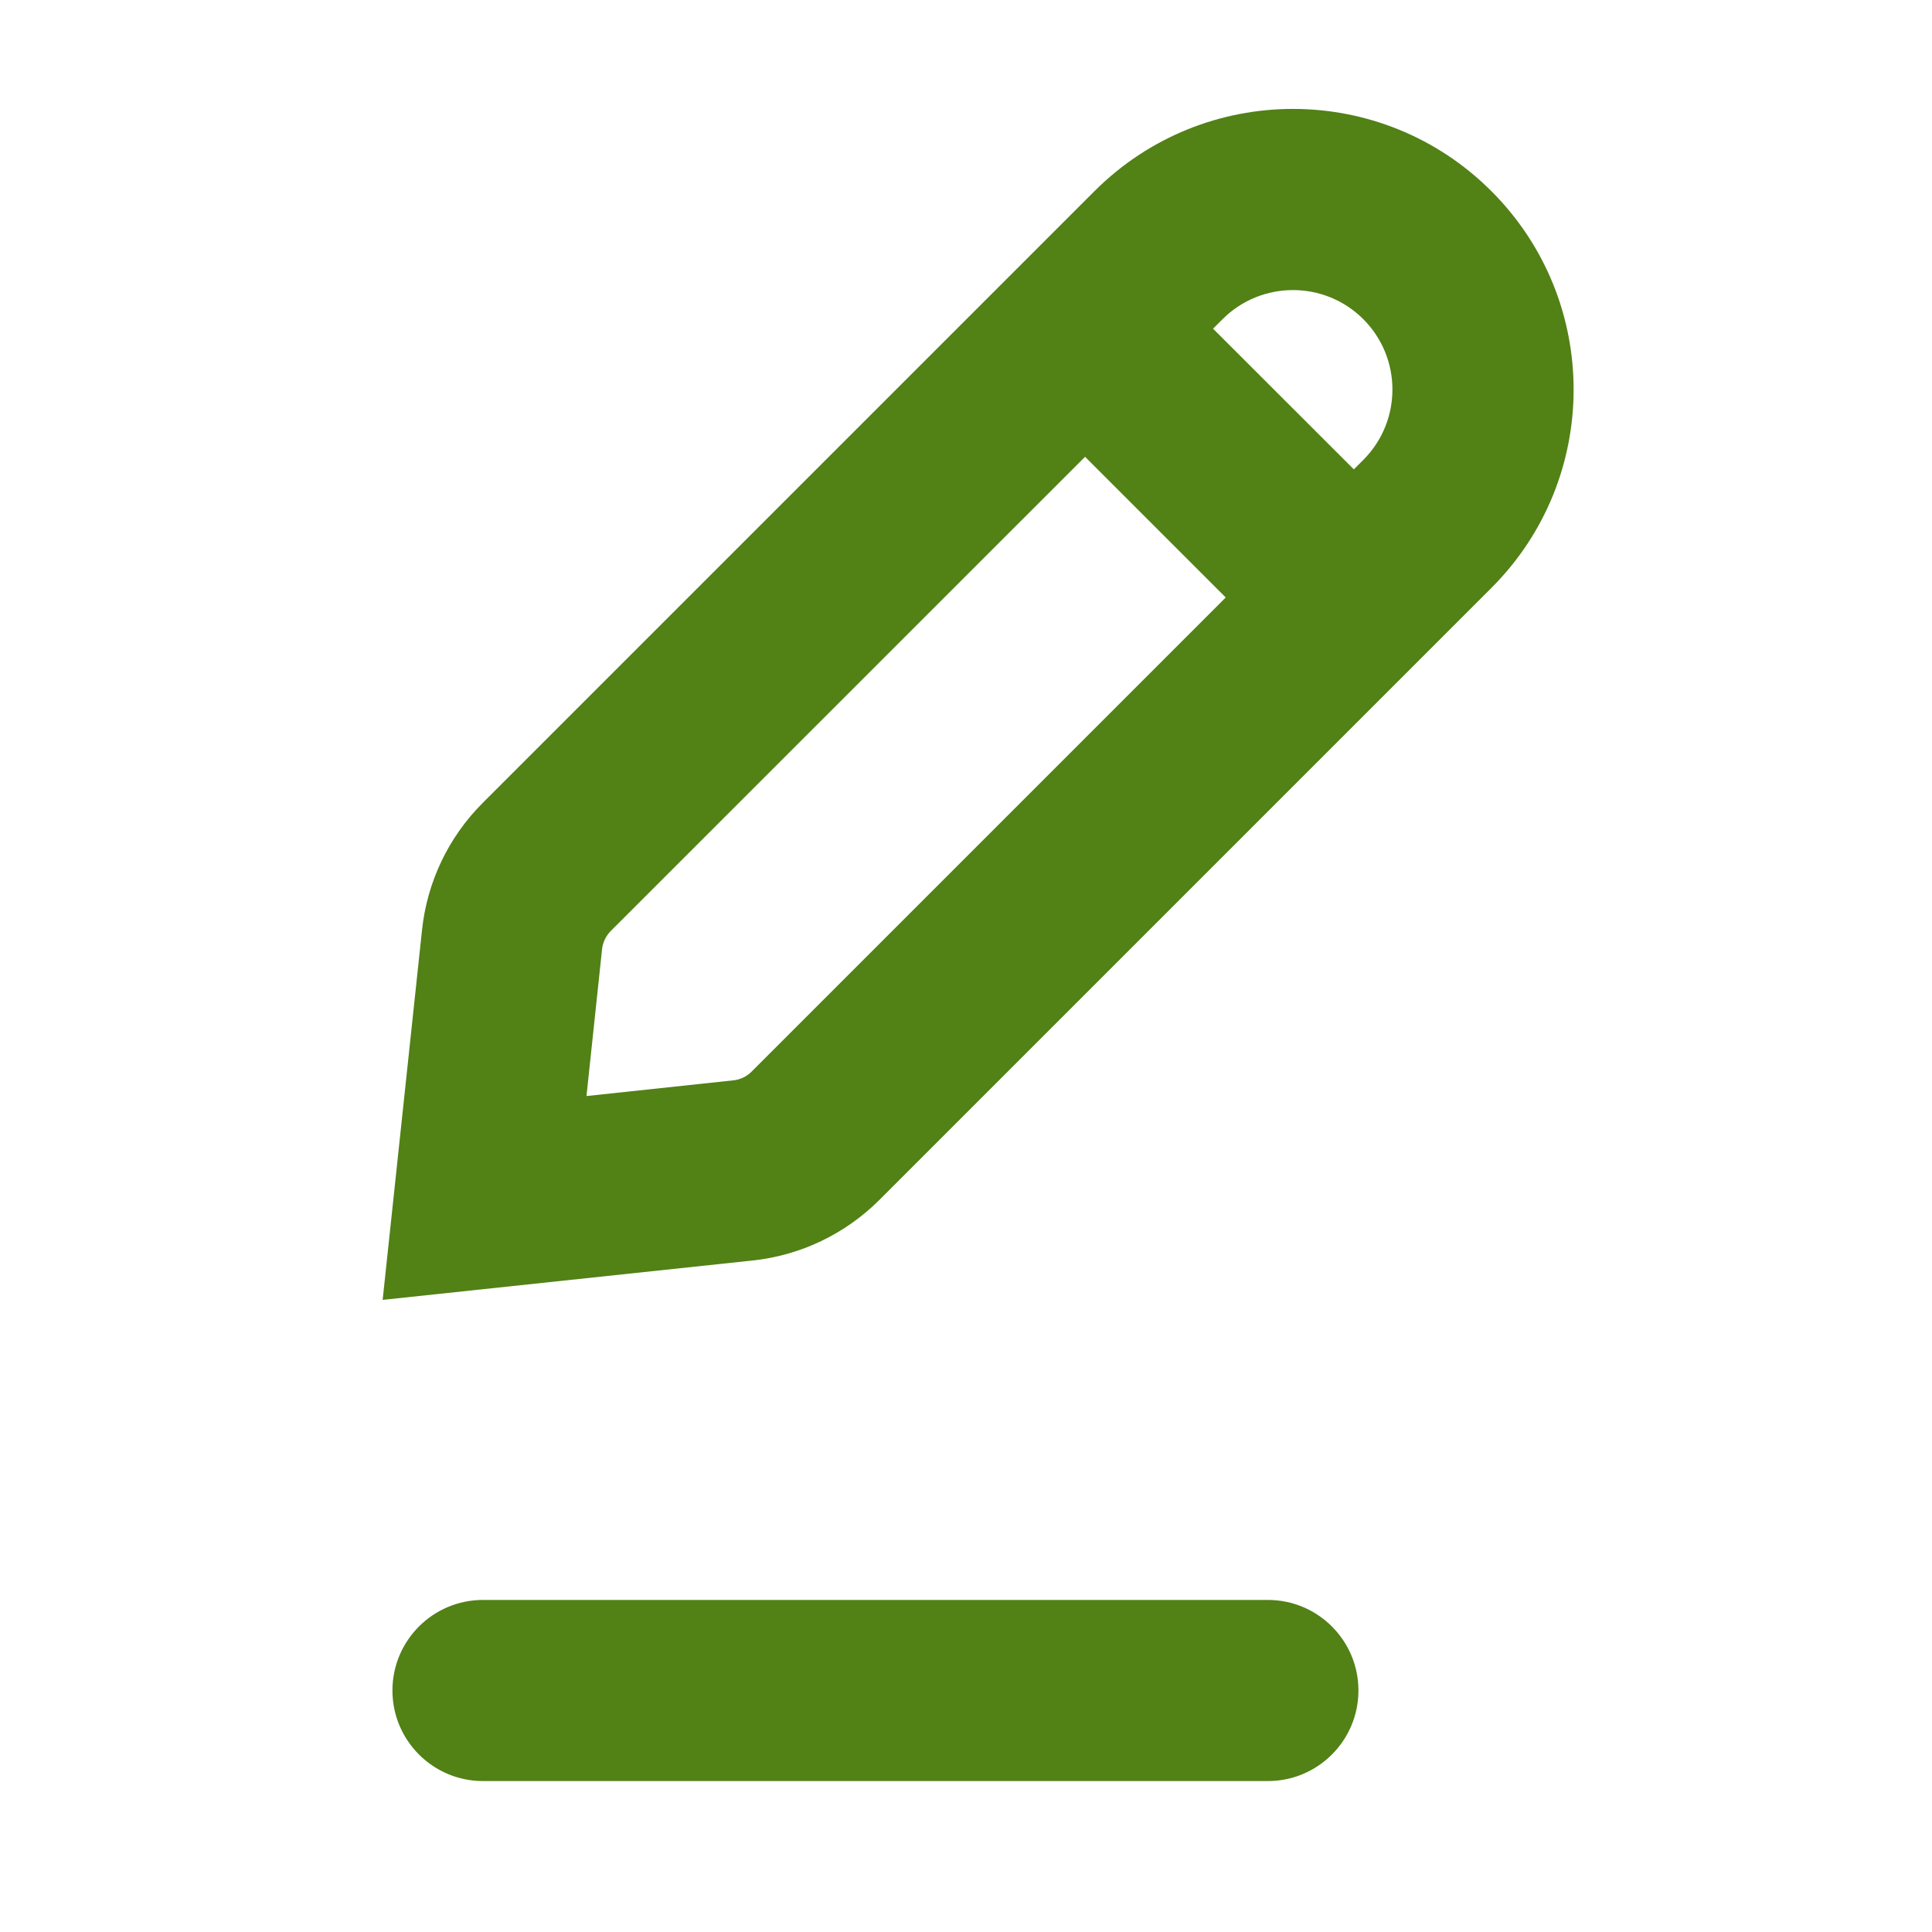 <svg width="16" height="16" viewBox="0 0 16 16" fill="none" xmlns="http://www.w3.org/2000/svg">
<path fill-rule="evenodd" clip-rule="evenodd" d="M9.064 1.583C9.972 0.675 11.444 0.675 12.351 1.583C13.259 2.49 13.259 3.962 12.351 4.869L7.284 9.936C7.001 10.219 6.63 10.397 6.232 10.439L3.169 10.765L3.495 7.702C3.537 7.304 3.714 6.933 3.997 6.65L9.064 1.583ZM11.29 2.643C10.969 2.322 10.447 2.322 10.125 2.643L10.046 2.722L11.212 3.887L11.29 3.809C11.612 3.487 11.612 2.965 11.29 2.643ZM10.151 4.948L8.986 3.783L5.058 7.71C5.018 7.751 4.992 7.804 4.986 7.861L4.857 9.077L6.073 8.947C6.13 8.941 6.183 8.916 6.223 8.876L10.151 4.948ZM3.25 14C3.25 13.586 3.586 13.25 4 13.25H10.5C10.914 13.25 11.25 13.586 11.25 14C11.25 14.414 10.914 14.75 10.5 14.75H4C3.586 14.75 3.25 14.414 3.25 14Z" fill="#528116"/>
</svg>
